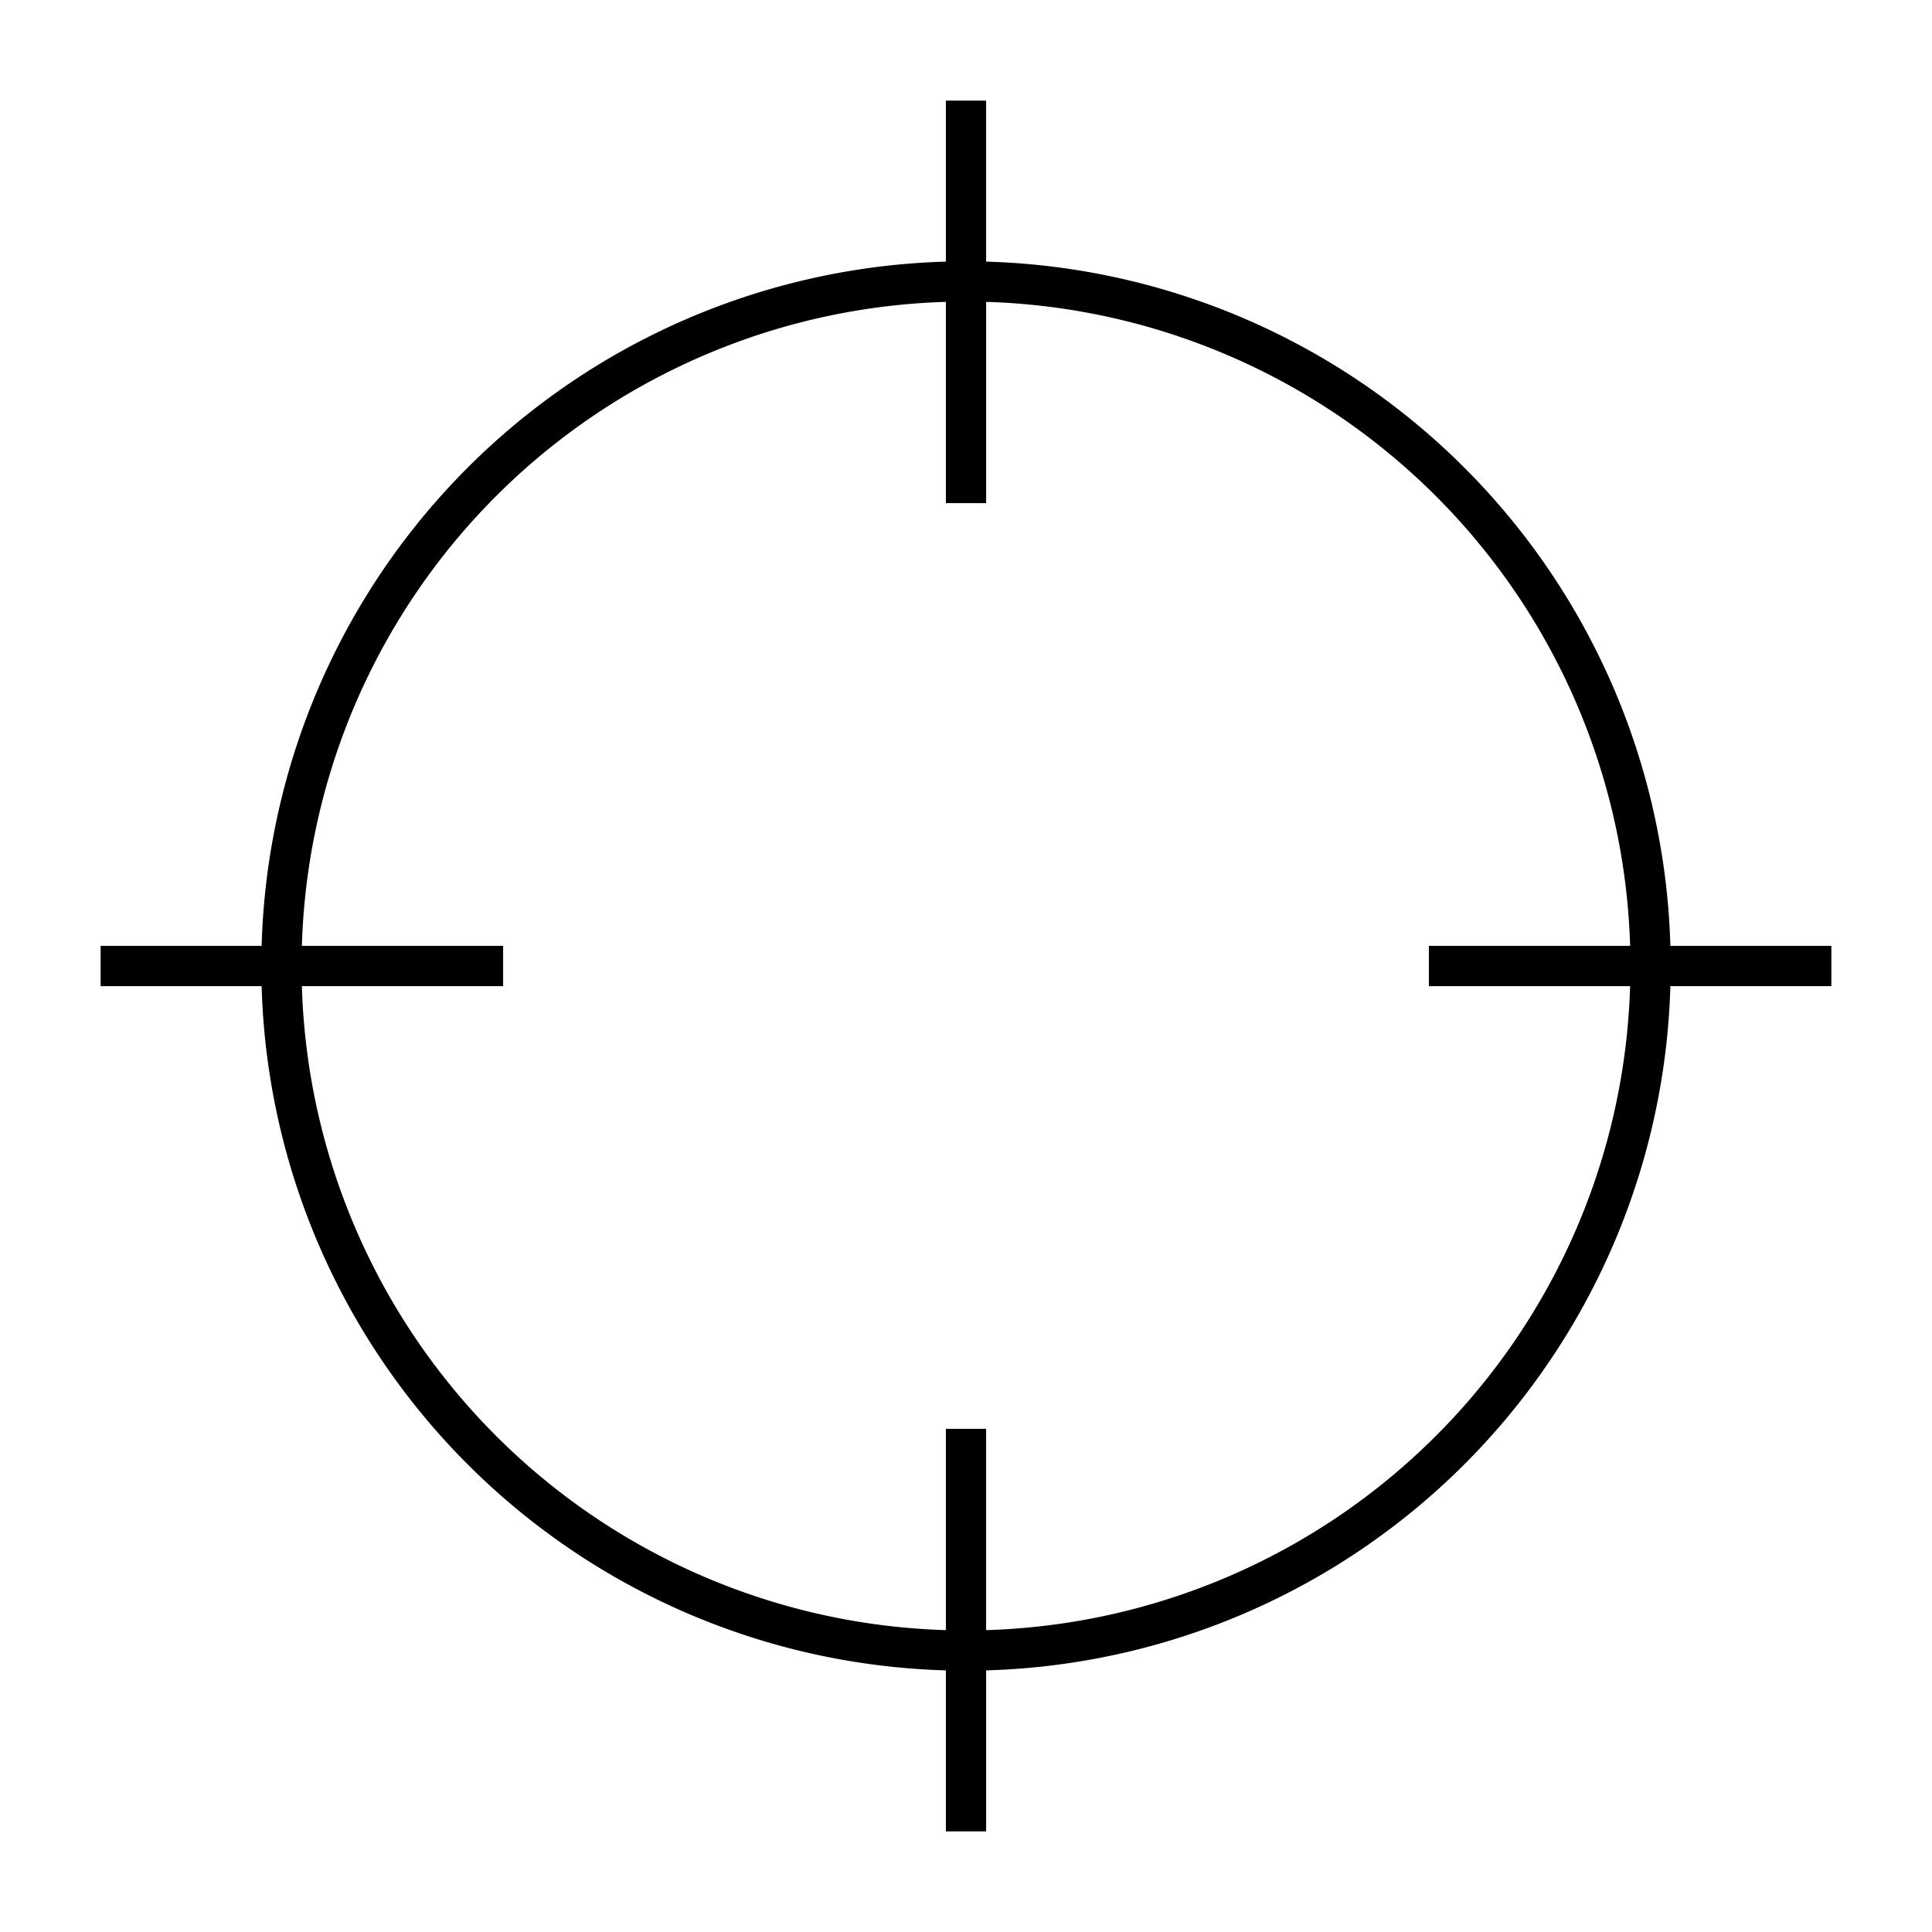 <svg width="48" height="48" fill="none" xmlns="http://www.w3.org/2000/svg"><path fill="currentColor" d="M24.5 7.5v5h-1v-5a16.5 16.5 0 0 0-16 16h5v1h-5a16.5 16.5 0 0 0 16 16v-5h1v5a16.5 16.5 0 0 0 16-16h-5v-1h5a16.5 16.5 0 0 0-16-16Zm0-1a17.5 17.5 0 0 1 17 17h4v1h-4a17.5 17.5 0 0 1-17 17v4h-1v-4a17.5 17.5 0 0 1-17-17h-4v-1h4a17.5 17.5 0 0 1 17-17v-4h1v4Z"/></svg>